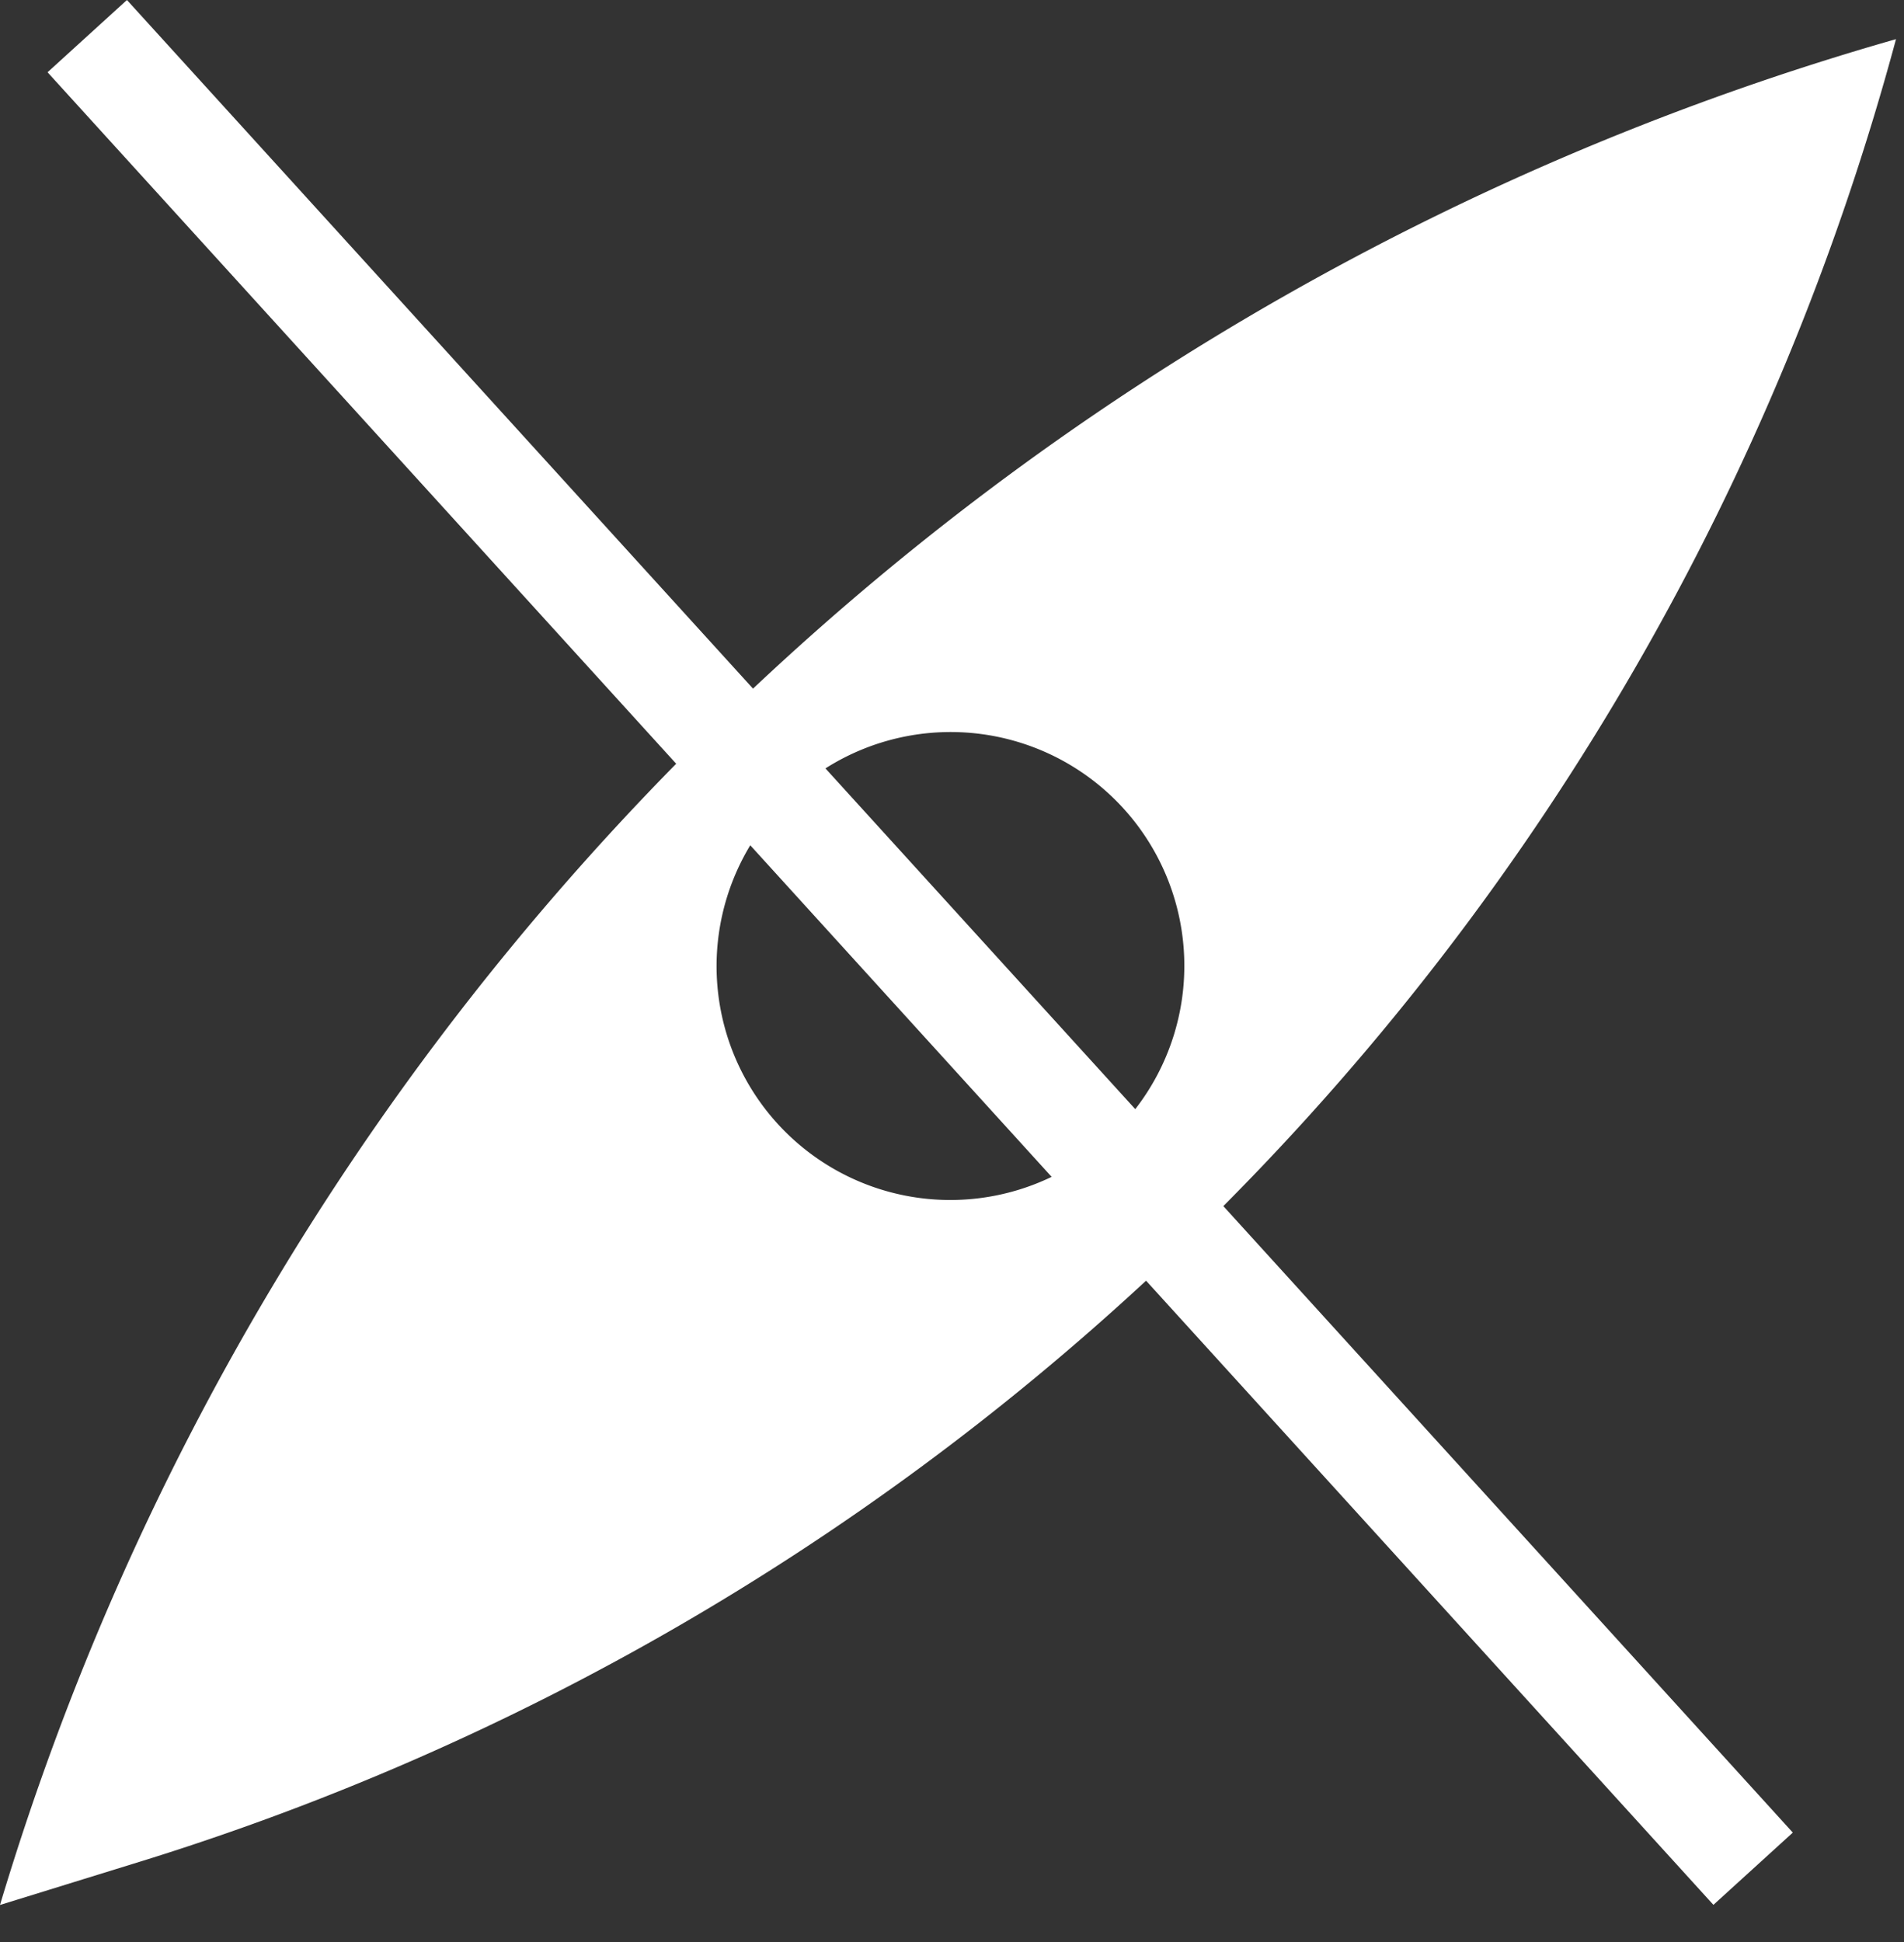 <svg viewBox="0 0 51 52" fill="none" xmlns="http://www.w3.org/2000/svg"><rect x="0" y="0" width="51" height="52" fill="#333333" stroke="none"/><path fill-rule="evenodd" clip-rule="evenodd" d="m30.698 34.292 15.197 16.713 2.127-1.935-15.254-16.775A70.178 70.178 0 0 0 50.786 1.048 74.463 74.463 0 0 0 20.17 18.439L3.4 0 1.274 1.935 18.112 20.45C9.799 28.901 3.499 39.336 0 51.008l3.73-1.153a70.164 70.164 0 0 0 26.968-15.563Zm-.29-4.592a6.26 6.26 0 0 0-8.298-9.125L30.41 29.7Zm-10.312-7.067 8.073 8.879a6.26 6.26 0 0 1-8.073-8.878Z" fill="#fff"/></svg>
